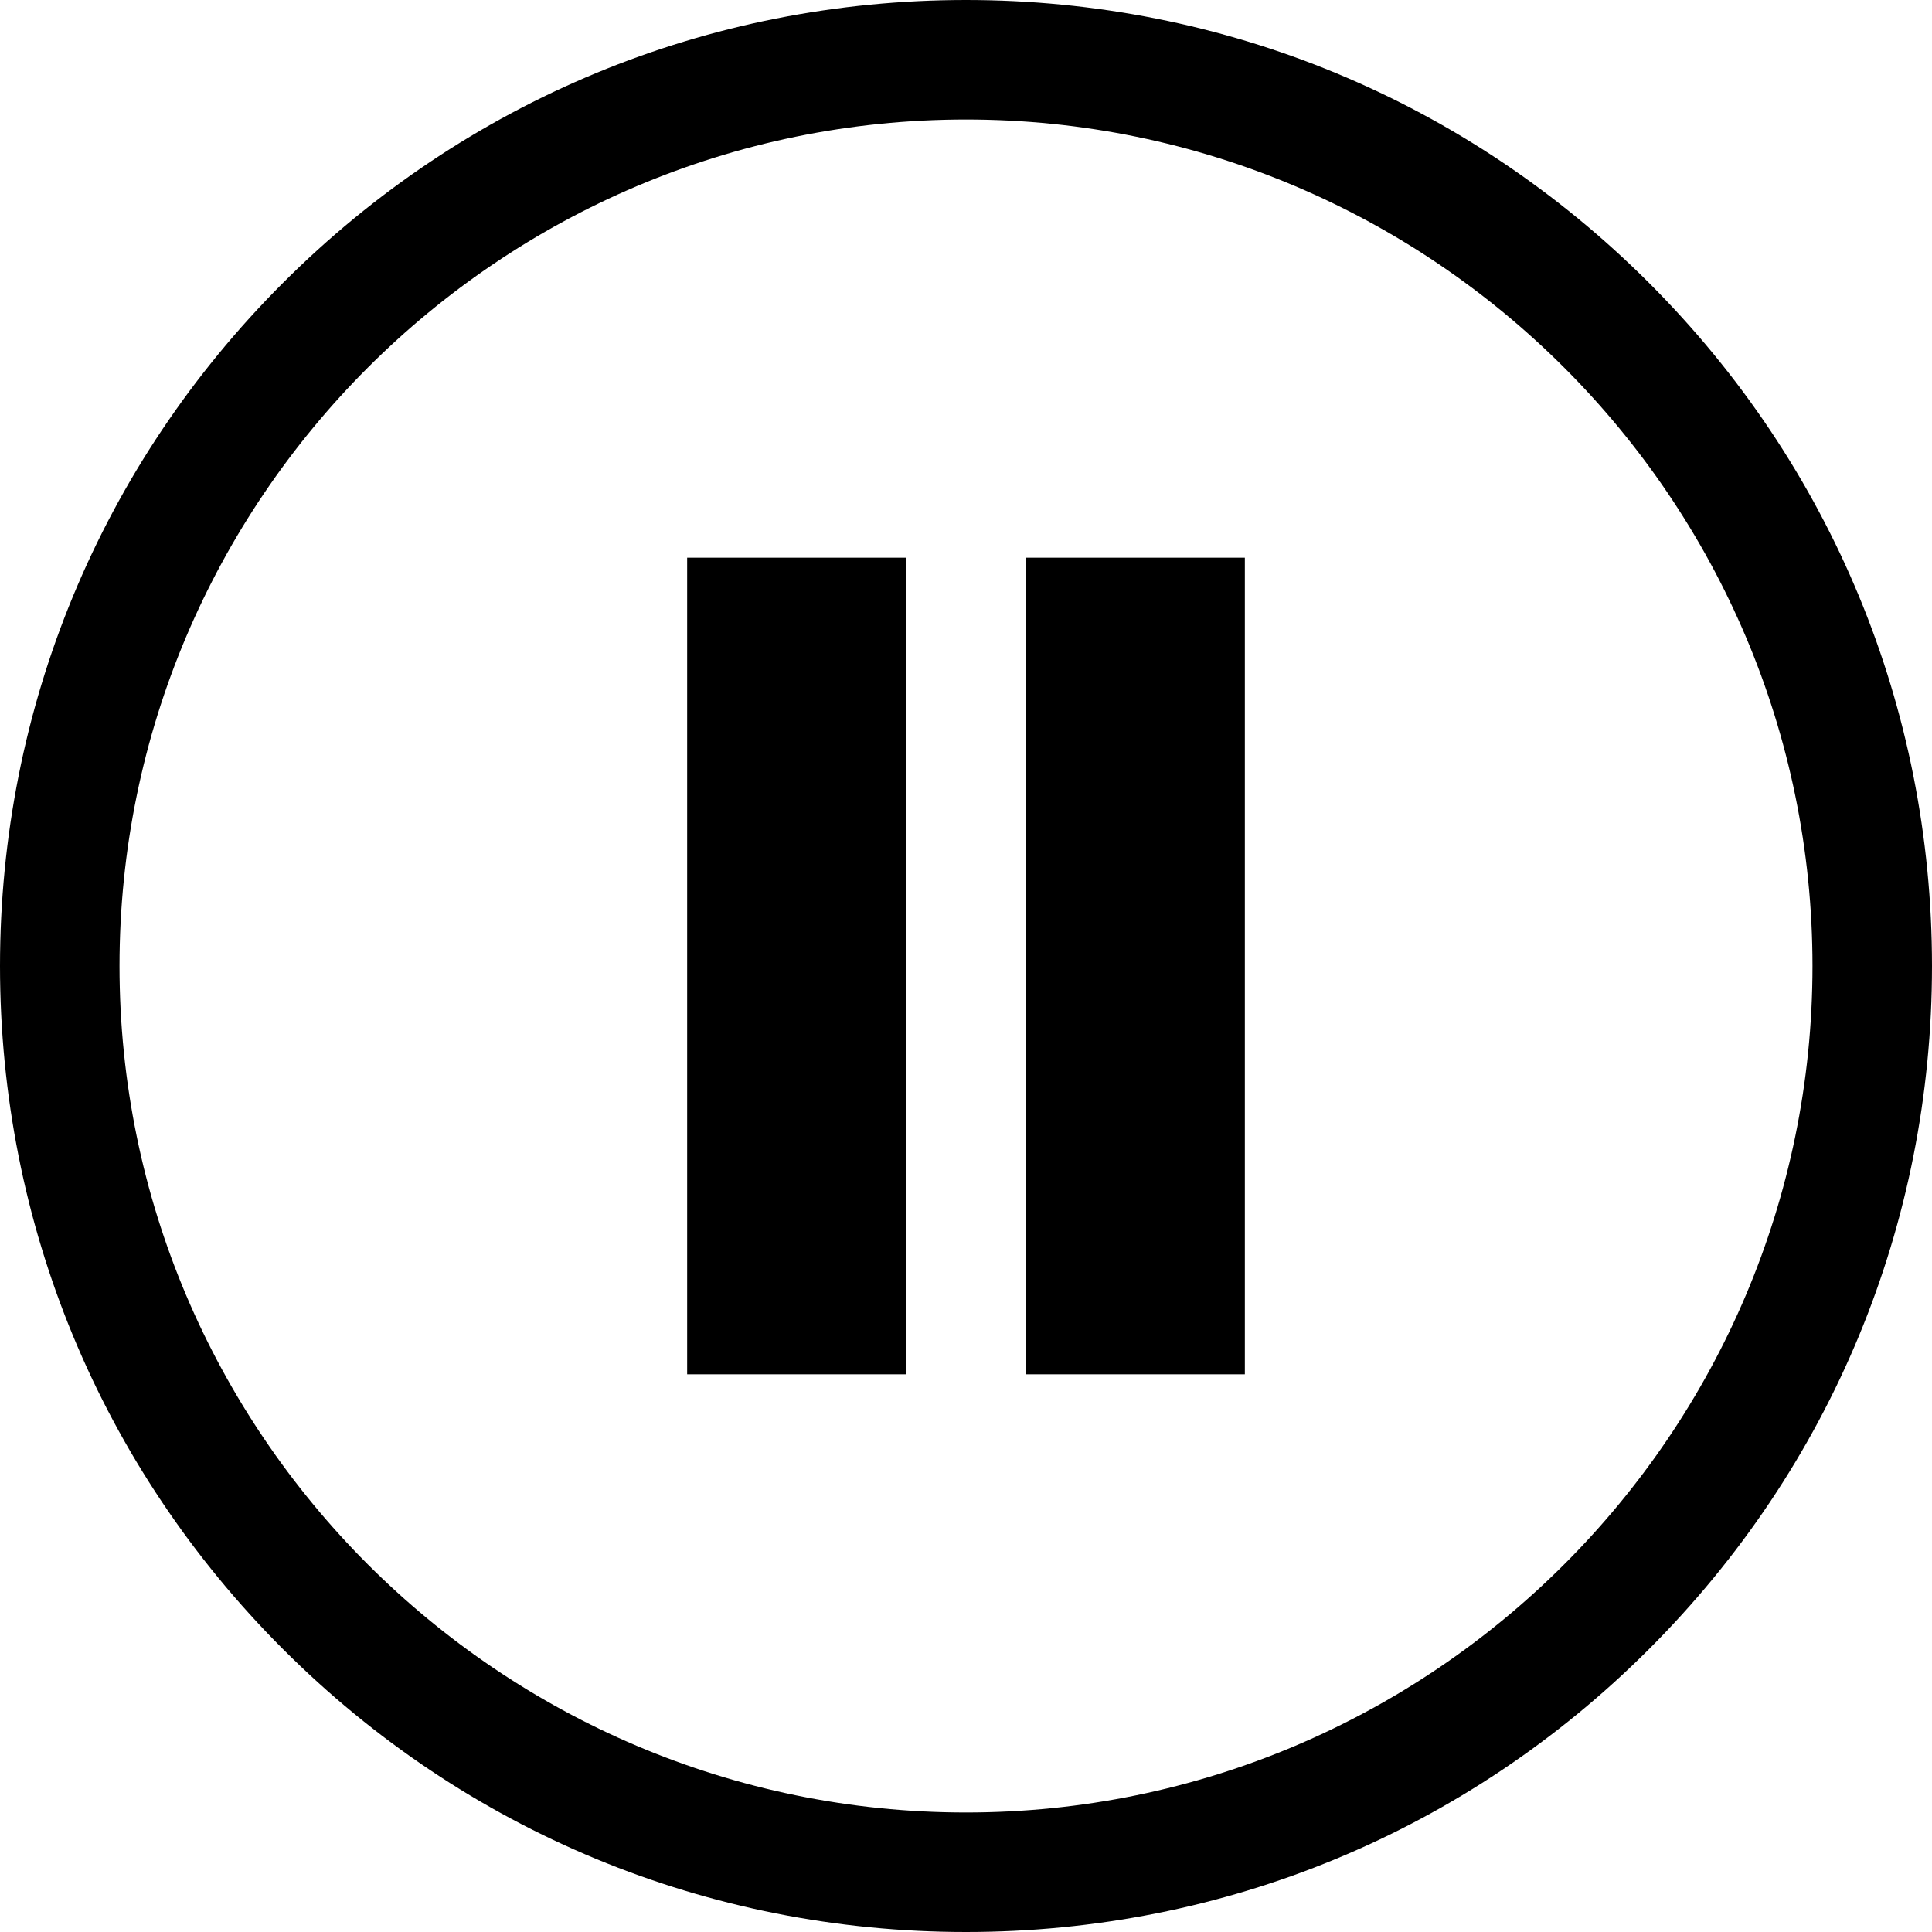 <?xml version="1.0" encoding="UTF-8"?>
<svg width="485px" height="485px" viewBox="0 0 485 485" version="1.1" xmlns="http://www.w3.org/2000/svg" xmlns:xlink="http://www.w3.org/1999/xlink">
    <title>pause</title>
    <g id="Page-1" stroke="none" stroke-width="1" fill="none" fill-rule="evenodd">
        <g id="pause" fill="currentColor" fill-rule="nonzero">
            <path d="M413.974,71.026 C368.171,25.225 307.274,0 242.5,0 C177.726,0 116.829,25.225 71.026,71.026 C25.225,116.829 0,177.726 0,242.5 C0,307.274 25.225,368.171 71.026,413.974 C116.829,459.775 177.726,485 242.5,485 C307.274,485 368.171,459.775 413.974,413.974 C459.775,368.171 485,307.274 485,242.5 C485,177.726 459.775,116.829 413.974,71.026 Z M242.5,455 C125.327,455 30,359.673 30,242.5 C30,125.327 125.327,30 242.5,30 C359.673,30 455,125.327 455,242.5 C455,359.673 359.673,455 242.5,455 Z" id="Shape"></path>
            <rect id="Rectangle" x="172.5" y="140" width="55" height="205"></rect>
            <rect id="Rectangle" x="257.5" y="140" width="55" height="205"></rect>
        </g>
    </g>
</svg>